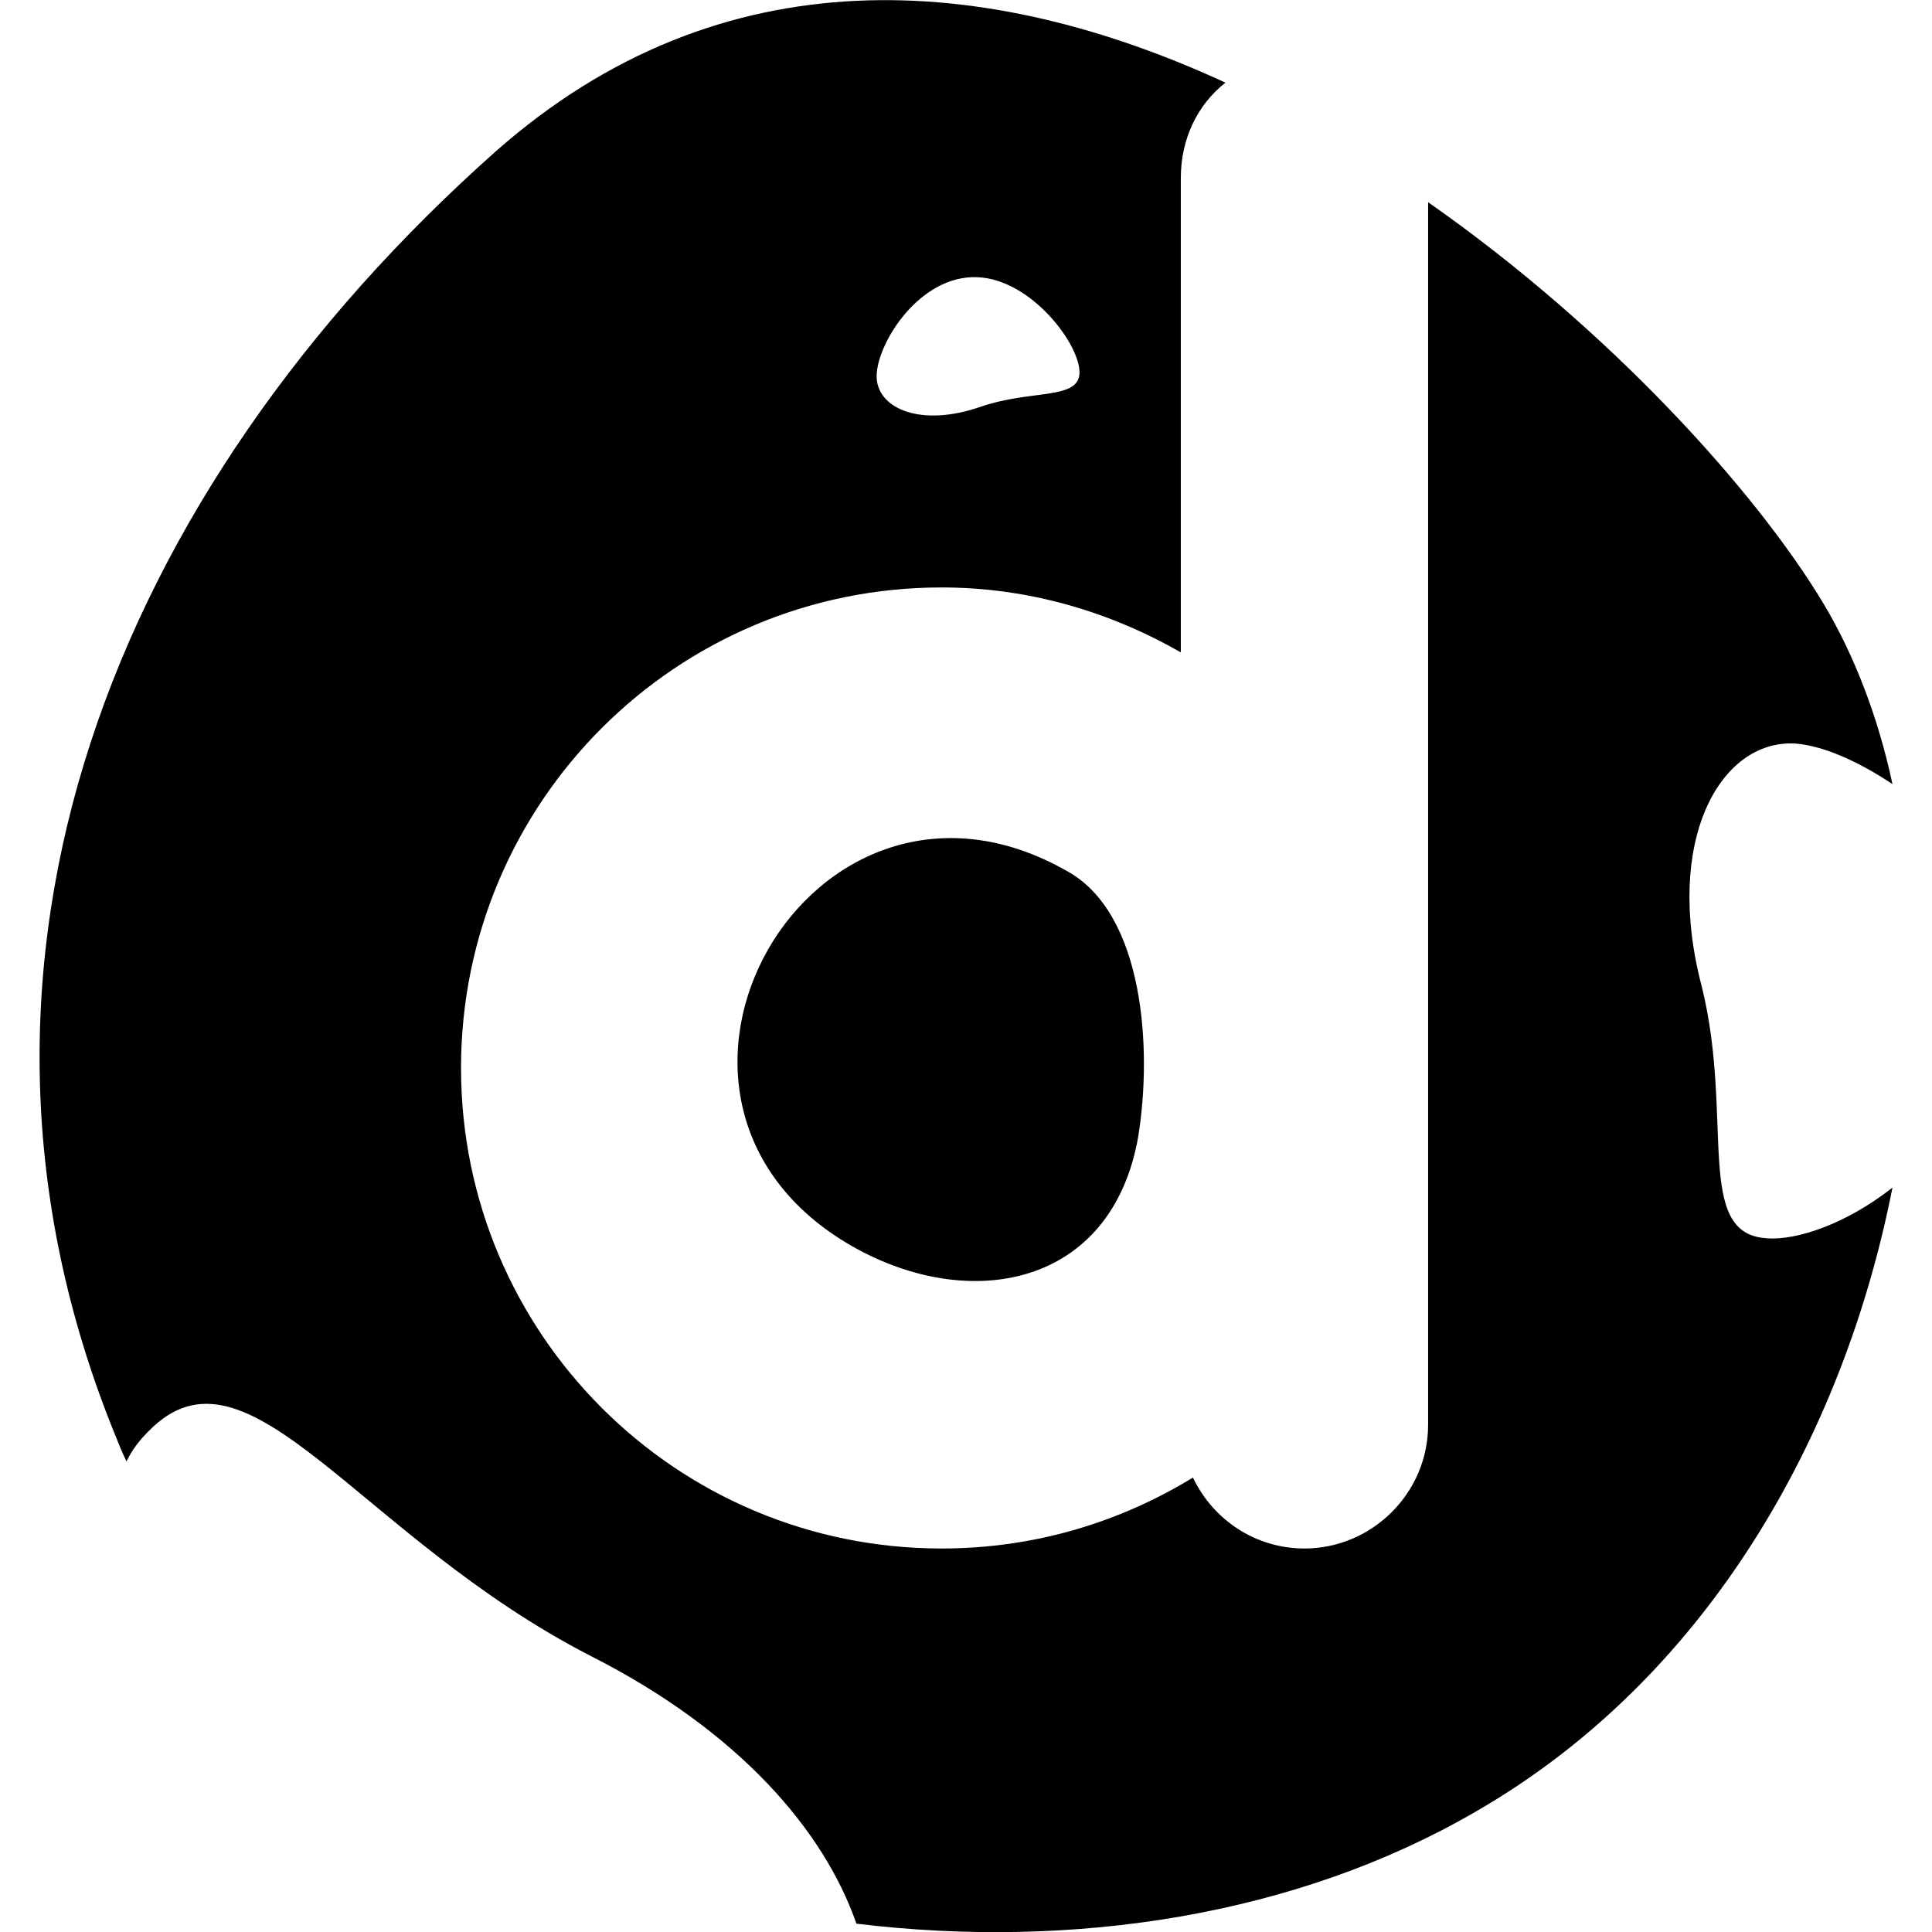 <svg version="1.1" xmlns="http://www.w3.org/2000/svg" viewBox="0 0 32 32">
<title>dnt</title>
<path d="M29.263 20.509c-1.209-0.067-0.538-1.981-1.075-4.164-0.638-2.418 0.302-4.097 1.545-4.030 0.437 0.033 1.007 0.269 1.612 0.672-0.235-1.108-0.638-2.149-1.142-2.989-1.108-1.847-3.526-4.534-6.549-6.649v20.25c0 1.142-0.94 2.049-2.048 2.049-0.806 0-1.511-0.47-1.847-1.175-1.209 0.739-2.62 1.175-4.164 1.175-4.399 0-7.959-3.56-7.959-7.959s3.56-7.959 7.959-7.959c1.444 0 2.787 0.403 3.963 1.075v-7.858c0-0.638 0.269-1.209 0.739-1.578-3.929-1.813-8.328-2.183-12.090 1.142-6.313 5.608-9.47 13.433-6.313 21.224 0.067 0.168 0.134 0.336 0.201 0.47 0.101-0.201 0.202-0.336 0.37-0.504 1.645-1.679 3.459 1.746 7.321 3.728 2.451 1.243 3.862 2.888 4.399 4.433 3.593 0.436 7.287-0.134 10.242-1.847 3.862-2.217 6.112-6.246 6.918-10.344-0.773 0.605-1.578 0.873-2.082 0.84zM16.099 4.591c0.907-0.034 1.746 1.041 1.78 1.545s-0.772 0.302-1.645 0.604c-0.974 0.336-1.679 0.034-1.713-0.47s0.638-1.646 1.578-1.679z"></path>
<path d="M14.117 20.643c1.948 1.108 4.299 0.672 4.735-1.814 0.235-1.444 0.101-3.694-1.175-4.399-4.232-2.418-7.791 3.795-3.56 6.213z"></path>
</svg>
